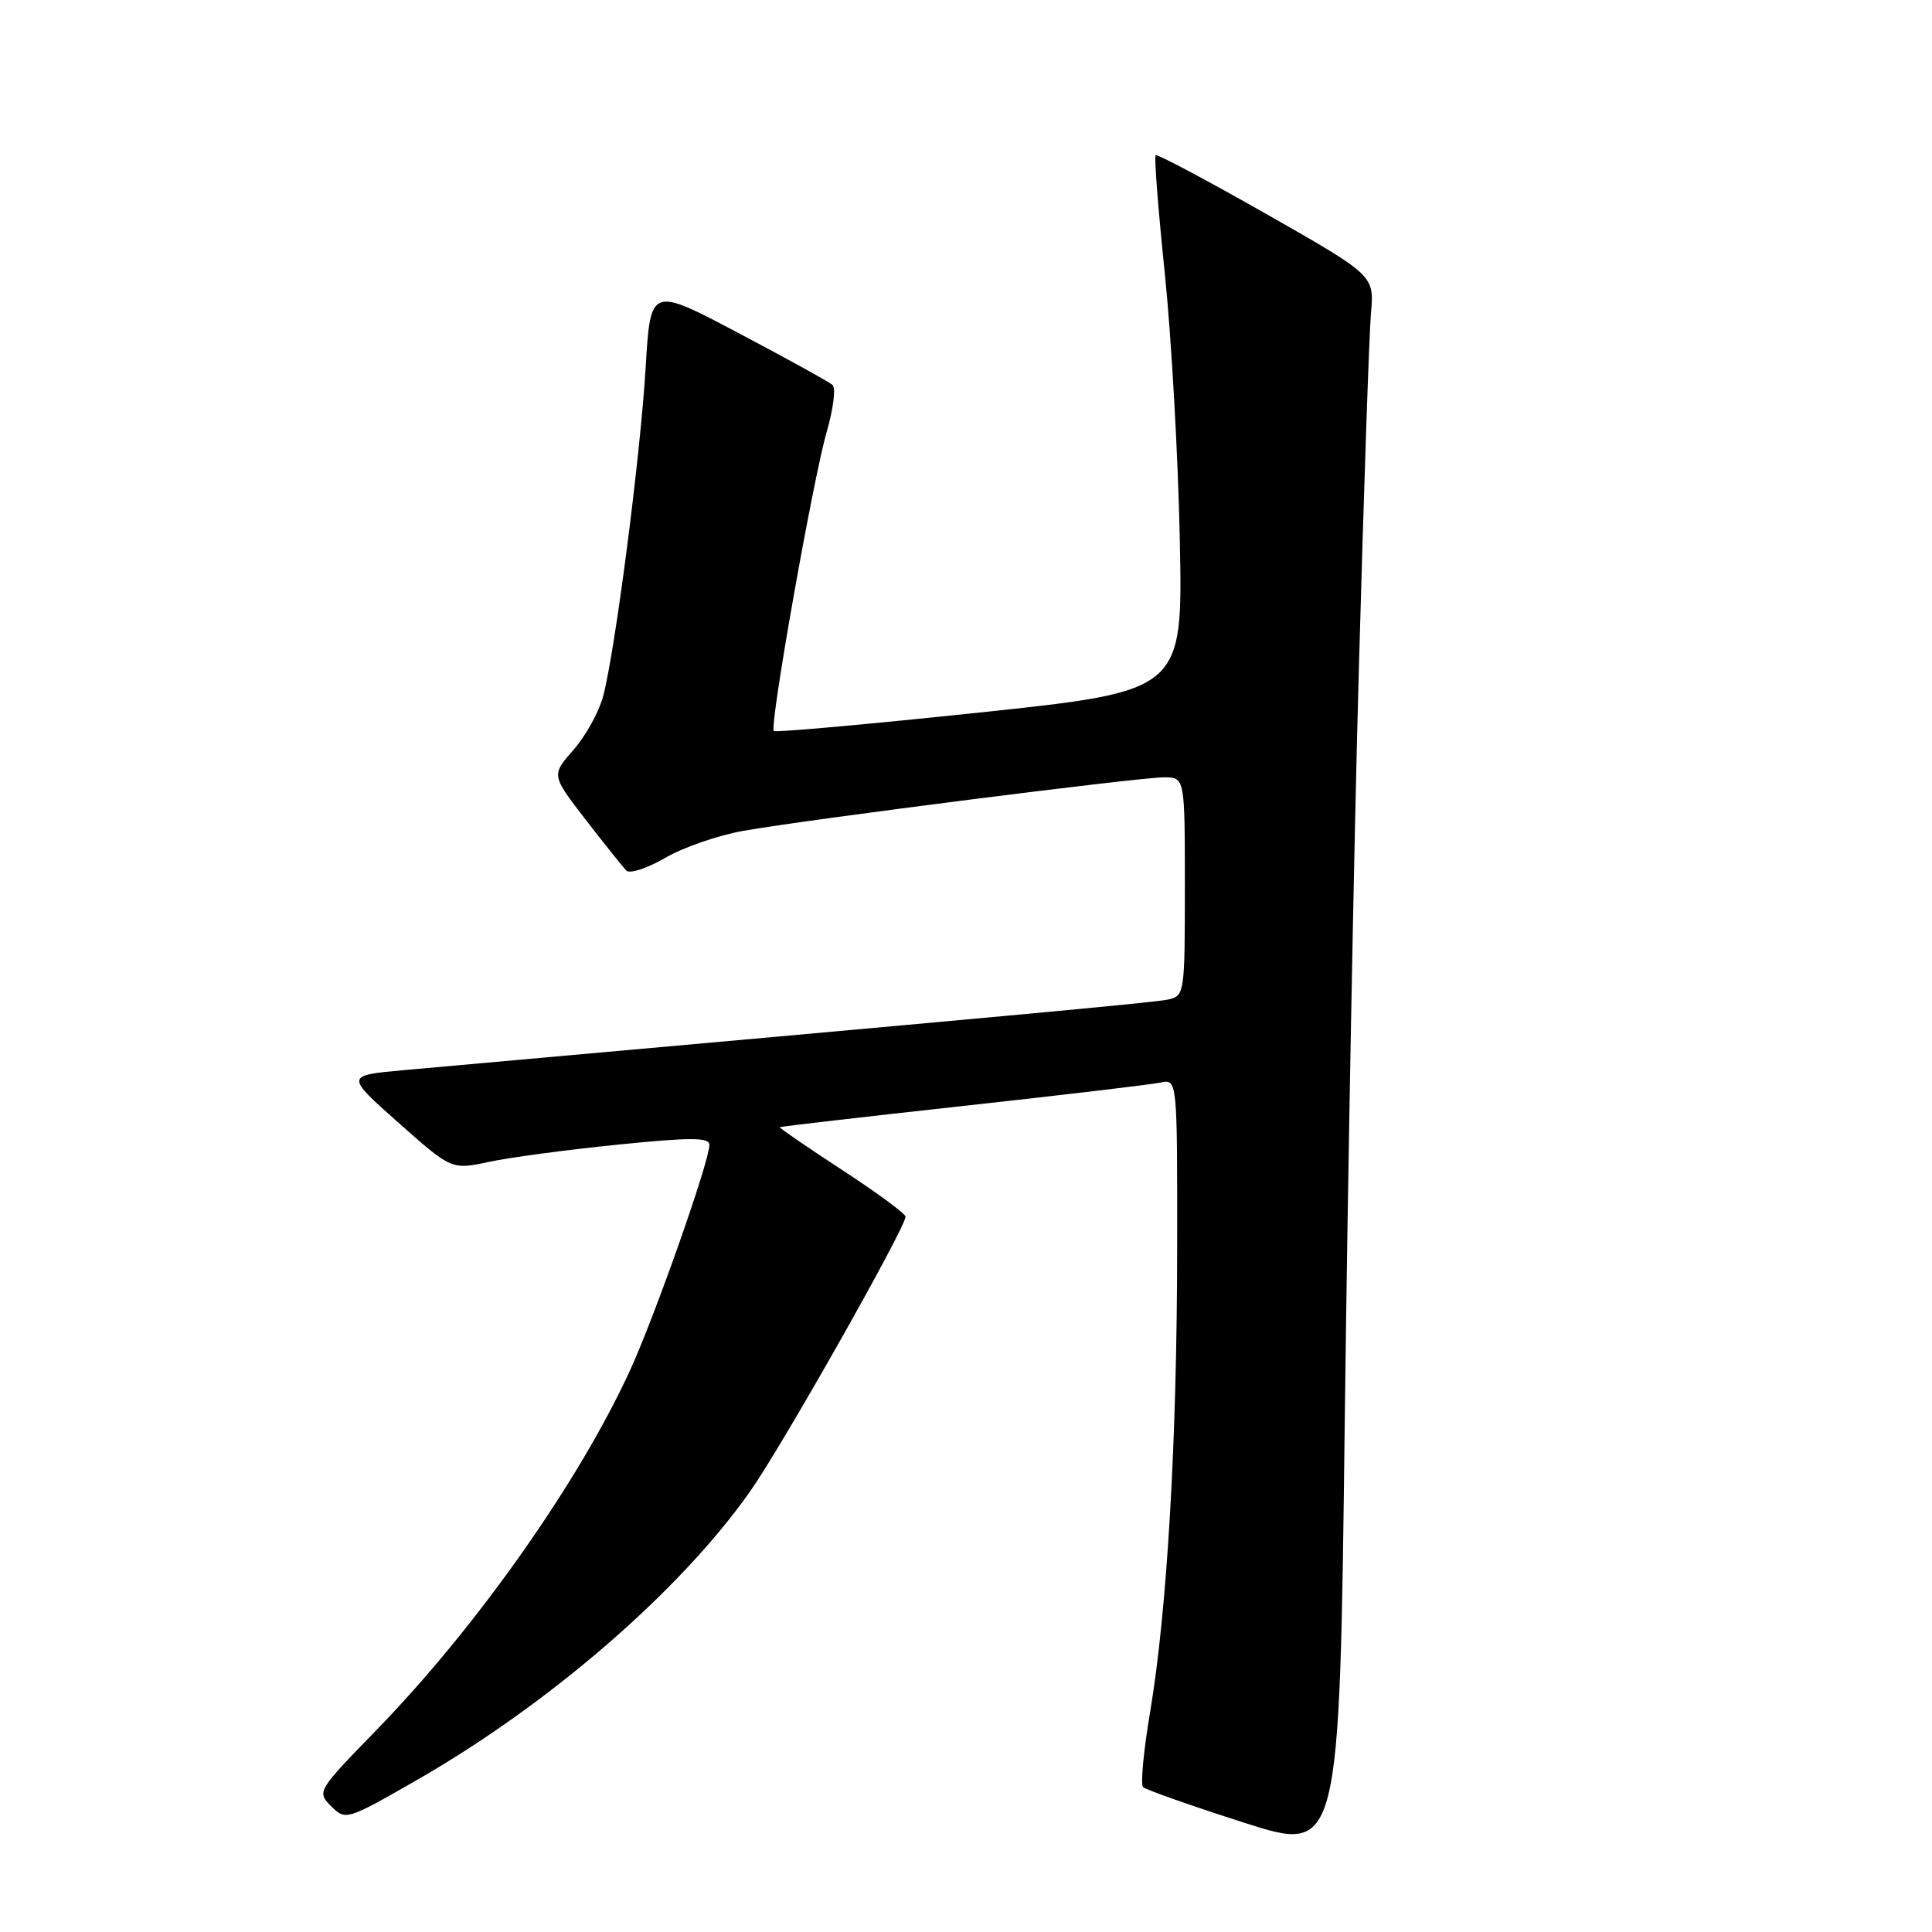 <?xml version="1.0" encoding="UTF-8" standalone="no"?>
<!DOCTYPE svg PUBLIC "-//W3C//DTD SVG 1.1//EN" "http://www.w3.org/Graphics/SVG/1.1/DTD/svg11.dtd" >
<svg xmlns="http://www.w3.org/2000/svg" xmlns:xlink="http://www.w3.org/1999/xlink" version="1.1" viewBox="0 0 256 256">
 <g >
 <path fill="currentColor"
d=" M 180.06 88.50 C 180.70 65.40 181.42 44.25 181.66 41.50 C 182.10 36.50 182.10 36.50 167.80 28.36 C 159.94 23.89 153.33 20.38 153.13 20.57 C 152.92 20.76 153.47 27.79 154.34 36.21 C 155.21 44.62 156.11 60.51 156.33 71.53 C 156.74 91.56 156.74 91.56 129.83 94.41 C 115.03 95.97 102.74 97.08 102.53 96.86 C 101.93 96.26 107.75 63.36 109.56 57.16 C 110.42 54.17 110.77 51.41 110.32 51.01 C 109.87 50.61 104.26 47.51 97.85 44.13 C 86.19 37.97 86.19 37.97 85.55 48.73 C 84.85 60.47 81.51 86.25 79.92 92.26 C 79.37 94.33 77.60 97.53 75.98 99.37 C 73.05 102.71 73.05 102.71 77.60 108.61 C 80.11 111.85 82.53 114.88 82.98 115.35 C 83.43 115.82 85.76 115.06 88.15 113.67 C 90.54 112.28 95.20 110.67 98.50 110.09 C 107.04 108.58 150.90 103.00 154.22 103.00 C 157.00 103.00 157.00 103.00 157.00 117.48 C 157.00 131.69 156.96 131.97 154.75 132.45 C 152.86 132.85 133.55 134.64 53.62 141.79 C 45.74 142.50 45.74 142.50 52.79 148.76 C 59.84 155.01 59.84 155.01 64.77 153.96 C 67.48 153.37 75.17 152.35 81.85 151.67 C 91.55 150.69 94.00 150.70 94.00 151.70 C 94.00 153.88 86.84 174.22 83.52 181.50 C 76.74 196.32 63.12 215.65 49.82 229.30 C 42.04 237.30 41.97 237.42 43.88 239.33 C 45.79 241.23 45.92 241.20 55.07 235.96 C 72.71 225.87 90.06 210.87 99.38 197.64 C 103.59 191.68 120.01 162.64 119.99 161.21 C 119.98 160.82 116.19 158.03 111.56 155.01 C 106.93 151.99 103.23 149.44 103.32 149.36 C 103.42 149.27 114.30 148.01 127.50 146.56 C 140.70 145.11 152.51 143.71 153.75 143.45 C 156.00 142.96 156.00 142.96 155.98 165.23 C 155.97 190.86 154.65 213.43 152.40 226.83 C 151.53 231.96 151.11 236.45 151.46 236.80 C 151.81 237.14 157.81 239.26 164.80 241.50 C 177.50 245.57 177.50 245.57 178.19 188.04 C 178.58 156.39 179.41 111.60 180.06 88.50 Z "/>
</g>
</svg>